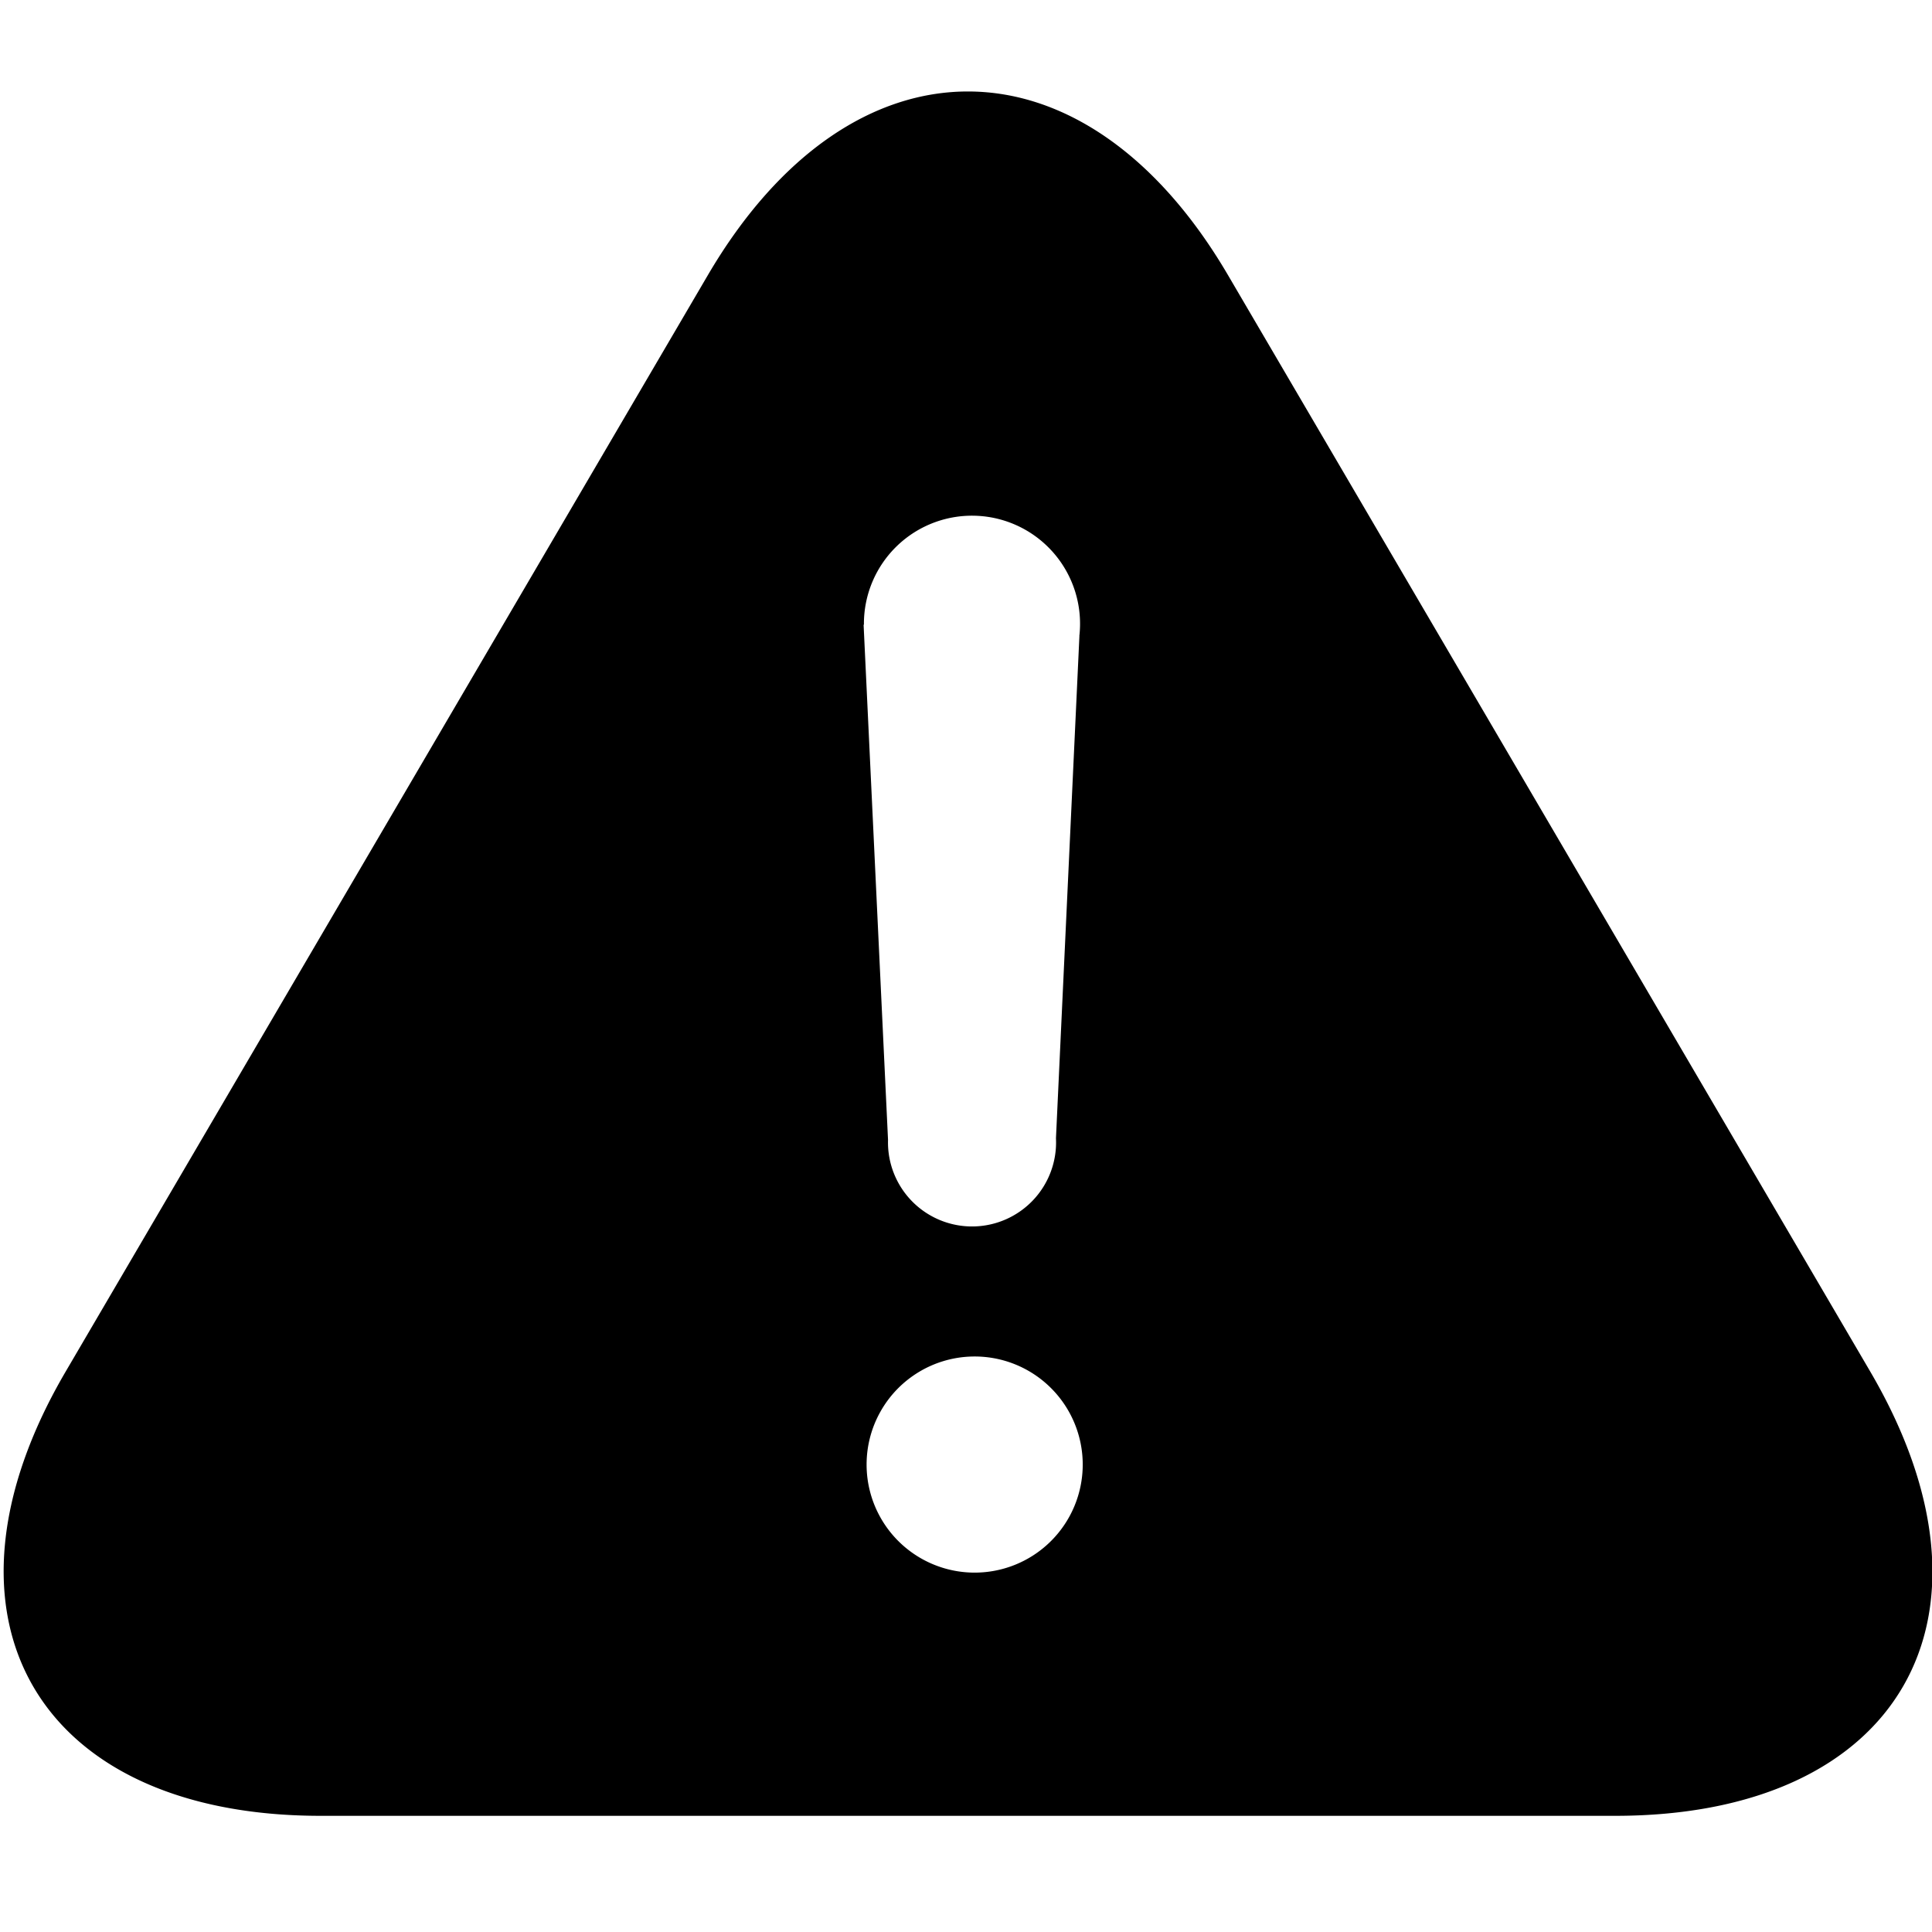 <?xml version="1.0" standalone="no"?><!DOCTYPE svg PUBLIC "-//W3C//DTD SVG 1.1//EN" "http://www.w3.org/Graphics/SVG/1.1/DTD/svg11.dtd"><svg class="icon" width="16px" height="16.00px" viewBox="0 0 1024 1024" version="1.1" xmlns="http://www.w3.org/2000/svg"><path d="M572.075 337.135a57.276 57.276 0 1 0-114.176-6.007h-0.171l12.937 272.896v0.444a44.544 44.544 0 1 0 89.02-1.195l12.425-266.138z m-196.949-191.215c76.151-130.048 199.817-129.775 275.797 0l340.378 581.086c76.117 130.048 15.77 235.418-135.236 235.418H169.984c-150.835 0-211.217-105.677-135.202-235.418L375.125 145.92z m140.049 687.582a57.276 57.276 0 1 0 0-114.517 57.276 57.276 0 0 0 0 114.517z" /></svg>
